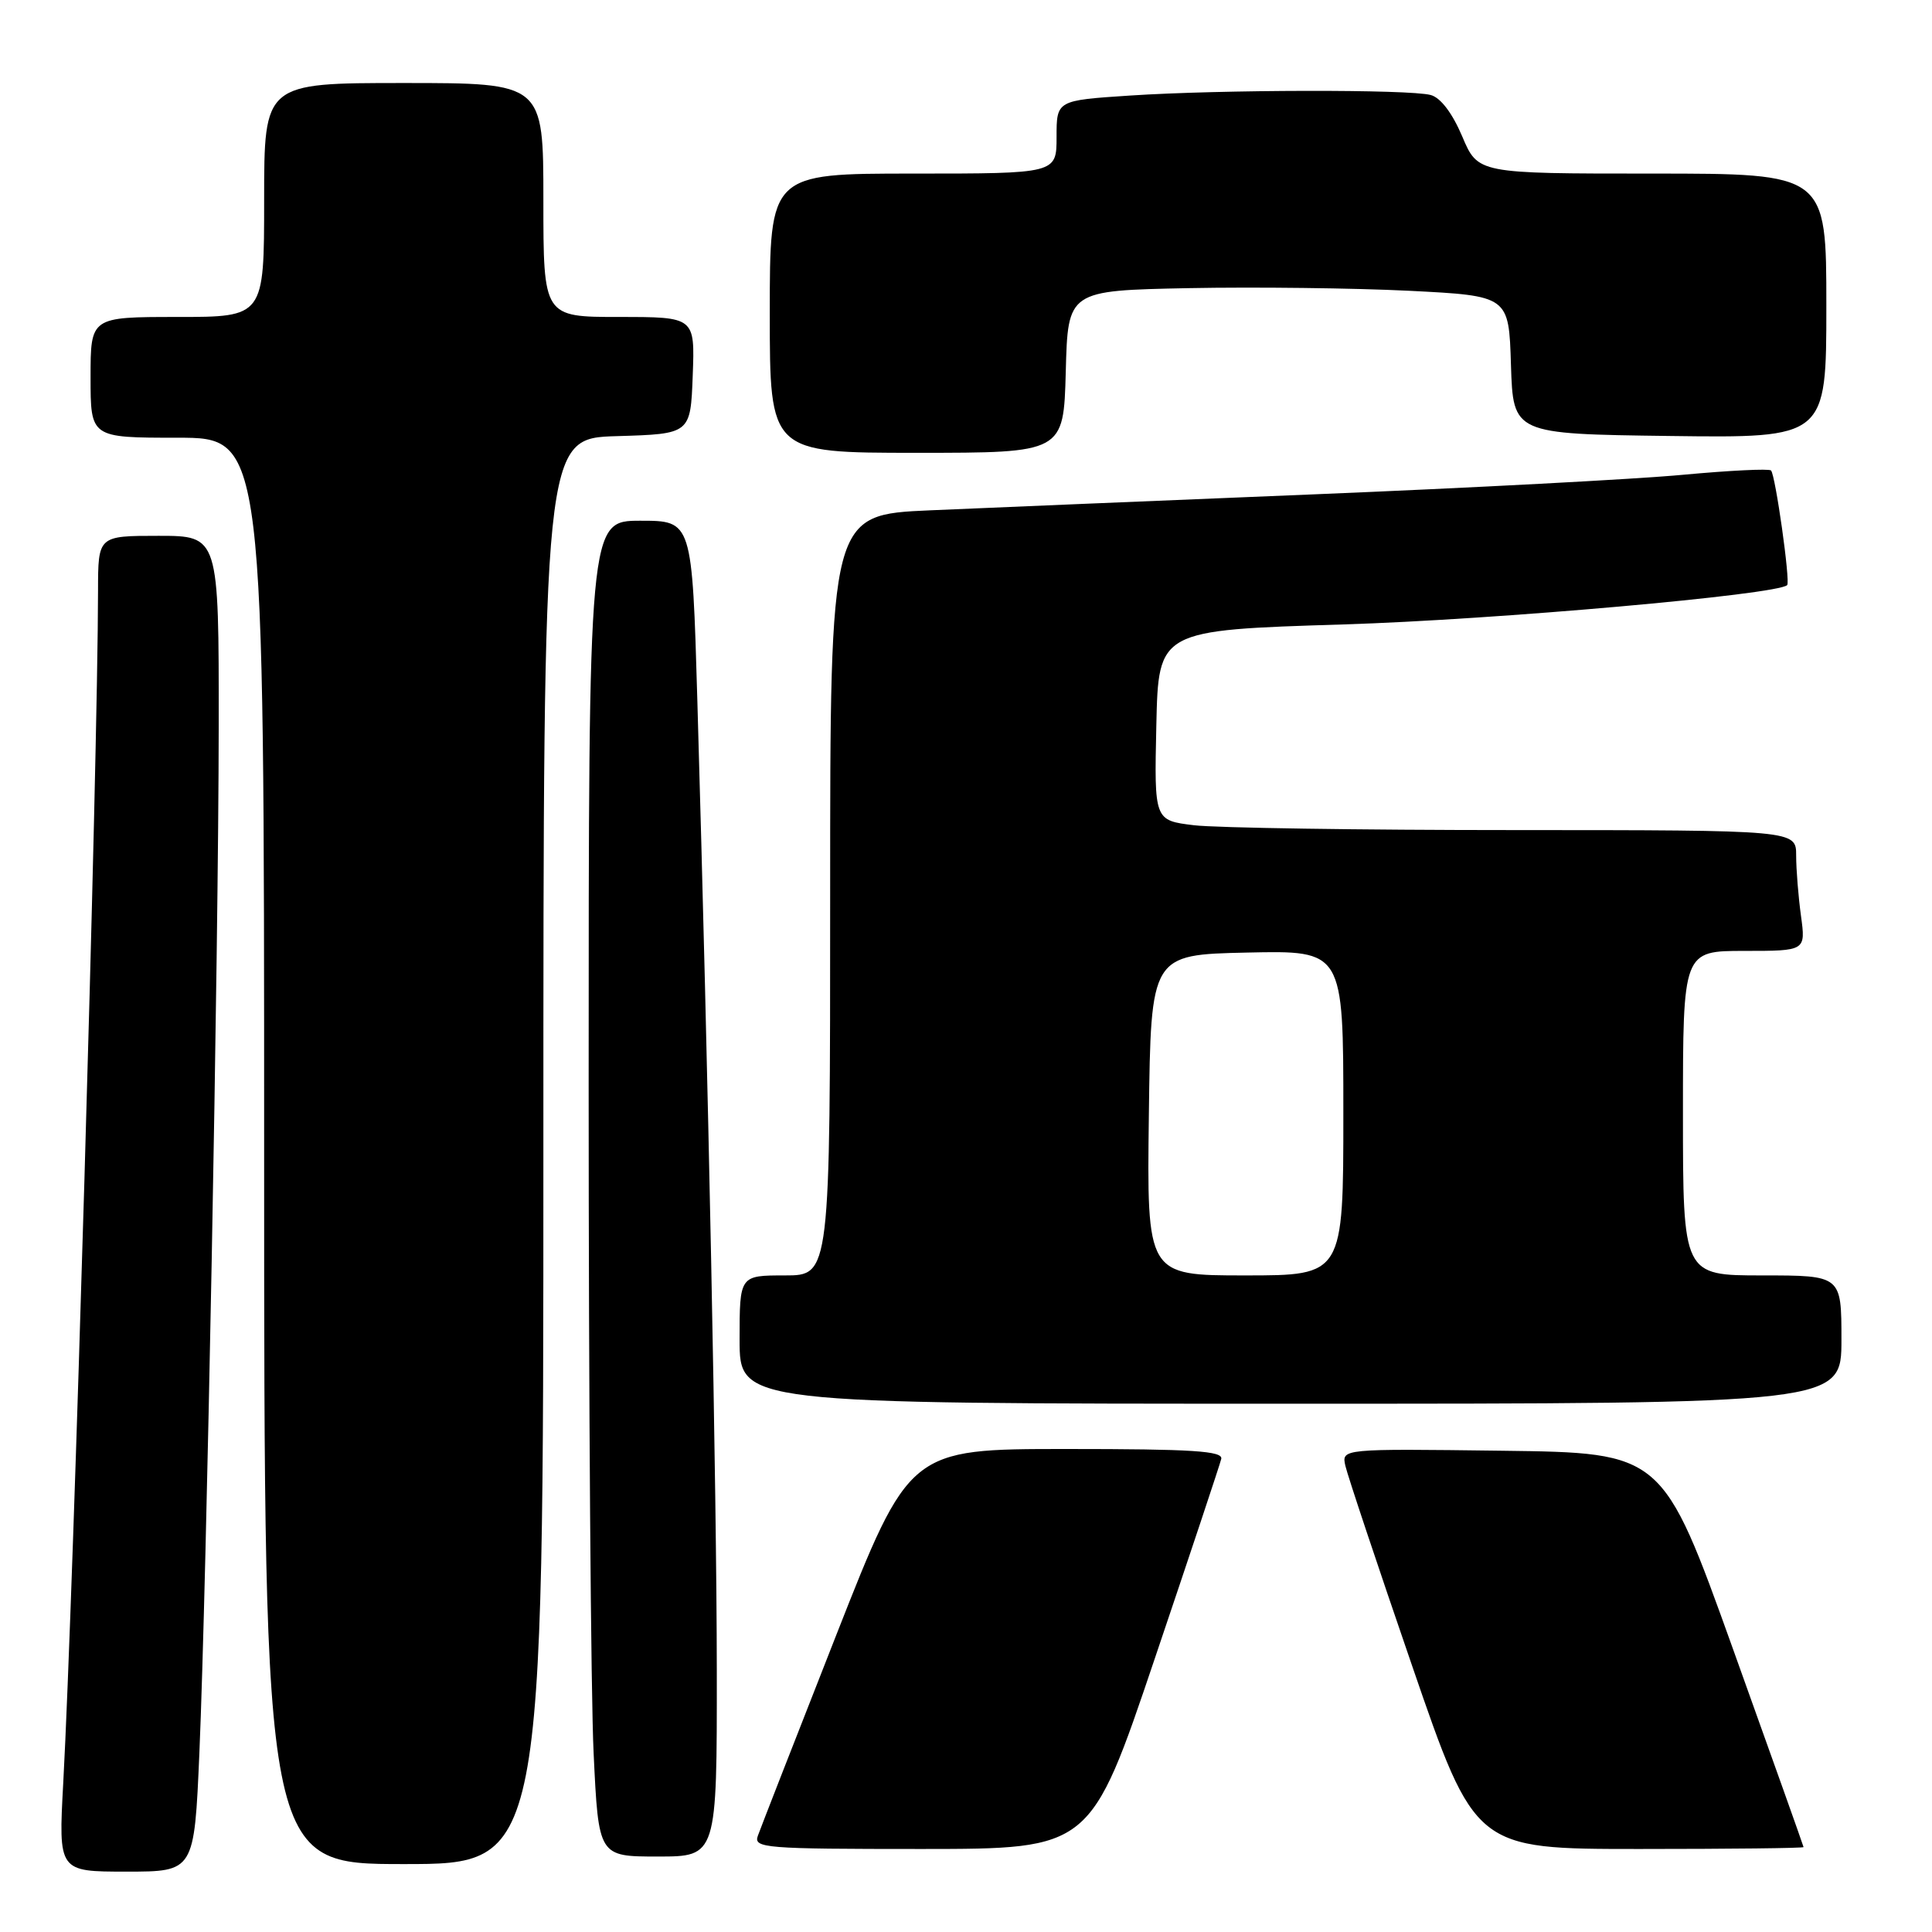 <?xml version="1.0" encoding="UTF-8" standalone="no"?>
<!DOCTYPE svg PUBLIC "-//W3C//DTD SVG 1.1//EN" "http://www.w3.org/Graphics/SVG/1.1/DTD/svg11.dtd" >
<svg xmlns="http://www.w3.org/2000/svg" xmlns:xlink="http://www.w3.org/1999/xlink" version="1.1" viewBox="0 0 256 256">
 <g >
 <path fill="currentColor"
d=" M 26.42 232.25 C 27.38 209.75 28.96 126.03 28.98 96.25 C 29.00 71.00 29.00 71.00 21.00 71.00 C 13.00 71.00 13.00 71.00 12.99 78.25 C 12.97 100.69 9.75 210.96 8.38 236.25 C 7.74 248.00 7.74 248.00 16.74 248.00 C 25.74 248.00 25.74 248.00 26.42 232.25 Z  M 72.00 152.54 C 72.00 58.07 72.00 58.07 81.75 57.79 C 91.50 57.50 91.50 57.50 91.79 49.75 C 92.08 42.00 92.08 42.00 82.04 42.00 C 72.00 42.00 72.00 42.00 72.00 26.50 C 72.00 11.00 72.00 11.00 53.50 11.00 C 35.00 11.00 35.00 11.00 35.00 26.50 C 35.00 42.00 35.00 42.00 23.50 42.00 C 12.00 42.00 12.00 42.00 12.00 50.00 C 12.00 58.00 12.00 58.00 23.50 58.00 C 35.00 58.00 35.00 58.00 35.00 152.50 C 35.00 247.00 35.00 247.00 53.50 247.00 C 72.00 247.00 72.00 247.00 72.00 152.54 Z  M 94.98 221.25 C 94.96 197.50 93.86 142.97 92.40 92.75 C 91.71 69.00 91.71 69.00 84.86 69.00 C 78.00 69.00 78.00 69.00 78.00 143.84 C 78.00 185.00 78.29 224.83 78.66 232.34 C 79.31 246.00 79.31 246.00 87.16 246.00 C 95.00 246.00 95.00 246.00 94.98 221.25 Z  M 153.00 219.81 C 157.68 205.96 161.65 194.04 161.82 193.32 C 162.08 192.26 158.04 192.00 141.32 192.00 C 120.50 192.00 120.50 192.00 110.77 216.75 C 105.42 230.36 100.76 242.29 100.42 243.25 C 99.83 244.88 101.28 245.00 122.14 245.00 C 144.50 244.99 144.50 244.99 153.00 219.81 Z  M 238.98 244.75 C 238.97 244.61 234.76 232.80 229.63 218.50 C 220.30 192.50 220.30 192.50 199.03 192.23 C 177.76 191.96 177.76 191.96 178.27 194.23 C 178.55 195.48 182.53 207.41 187.12 220.75 C 195.46 245.00 195.46 245.00 217.23 245.00 C 229.20 245.00 238.99 244.89 238.98 244.75 Z  M 244.00 177.50 C 244.00 169.00 244.00 169.00 233.50 169.00 C 223.00 169.00 223.00 169.00 223.00 147.50 C 223.00 126.00 223.00 126.00 231.14 126.00 C 239.27 126.00 239.27 126.00 238.64 121.36 C 238.29 118.81 238.00 115.21 238.00 113.36 C 238.00 110.00 238.00 110.00 200.75 109.99 C 180.26 109.99 161.12 109.70 158.22 109.35 C 152.94 108.71 152.94 108.71 153.22 96.11 C 153.50 83.50 153.50 83.50 178.00 82.74 C 198.12 82.12 235.53 78.80 236.81 77.53 C 237.25 77.08 235.25 62.92 234.67 62.34 C 234.41 62.08 229.17 62.34 223.02 62.91 C 216.86 63.49 194.88 64.65 174.17 65.50 C 153.45 66.35 130.54 67.30 123.25 67.62 C 110.00 68.20 110.00 68.20 110.00 118.60 C 110.00 169.00 110.00 169.00 104.00 169.00 C 98.00 169.00 98.00 169.00 98.00 177.50 C 98.00 186.00 98.00 186.00 171.00 186.00 C 244.00 186.00 244.00 186.00 244.00 177.50 Z  M 141.22 49.25 C 141.50 38.50 141.50 38.50 157.50 38.18 C 166.30 38.01 179.45 38.17 186.71 38.53 C 199.93 39.20 199.93 39.20 200.21 48.35 C 200.50 57.50 200.50 57.50 221.25 57.77 C 242.00 58.04 242.00 58.04 242.00 40.52 C 242.00 23.00 242.00 23.00 218.91 23.00 C 195.83 23.00 195.83 23.00 193.75 18.07 C 192.44 14.99 190.89 12.94 189.58 12.59 C 186.74 11.82 161.68 11.87 149.75 12.66 C 140.00 13.30 140.00 13.30 140.00 18.15 C 140.00 23.00 140.00 23.00 121.00 23.00 C 102.00 23.00 102.00 23.00 102.00 41.50 C 102.00 60.00 102.00 60.00 121.47 60.00 C 140.93 60.00 140.93 60.00 141.22 49.25 Z  M 152.23 147.75 C 152.50 126.50 152.50 126.50 165.25 126.22 C 178.00 125.94 178.00 125.94 178.00 147.47 C 178.00 169.00 178.00 169.00 164.98 169.00 C 151.96 169.00 151.96 169.00 152.23 147.75 Z "/>
</g>
</svg>